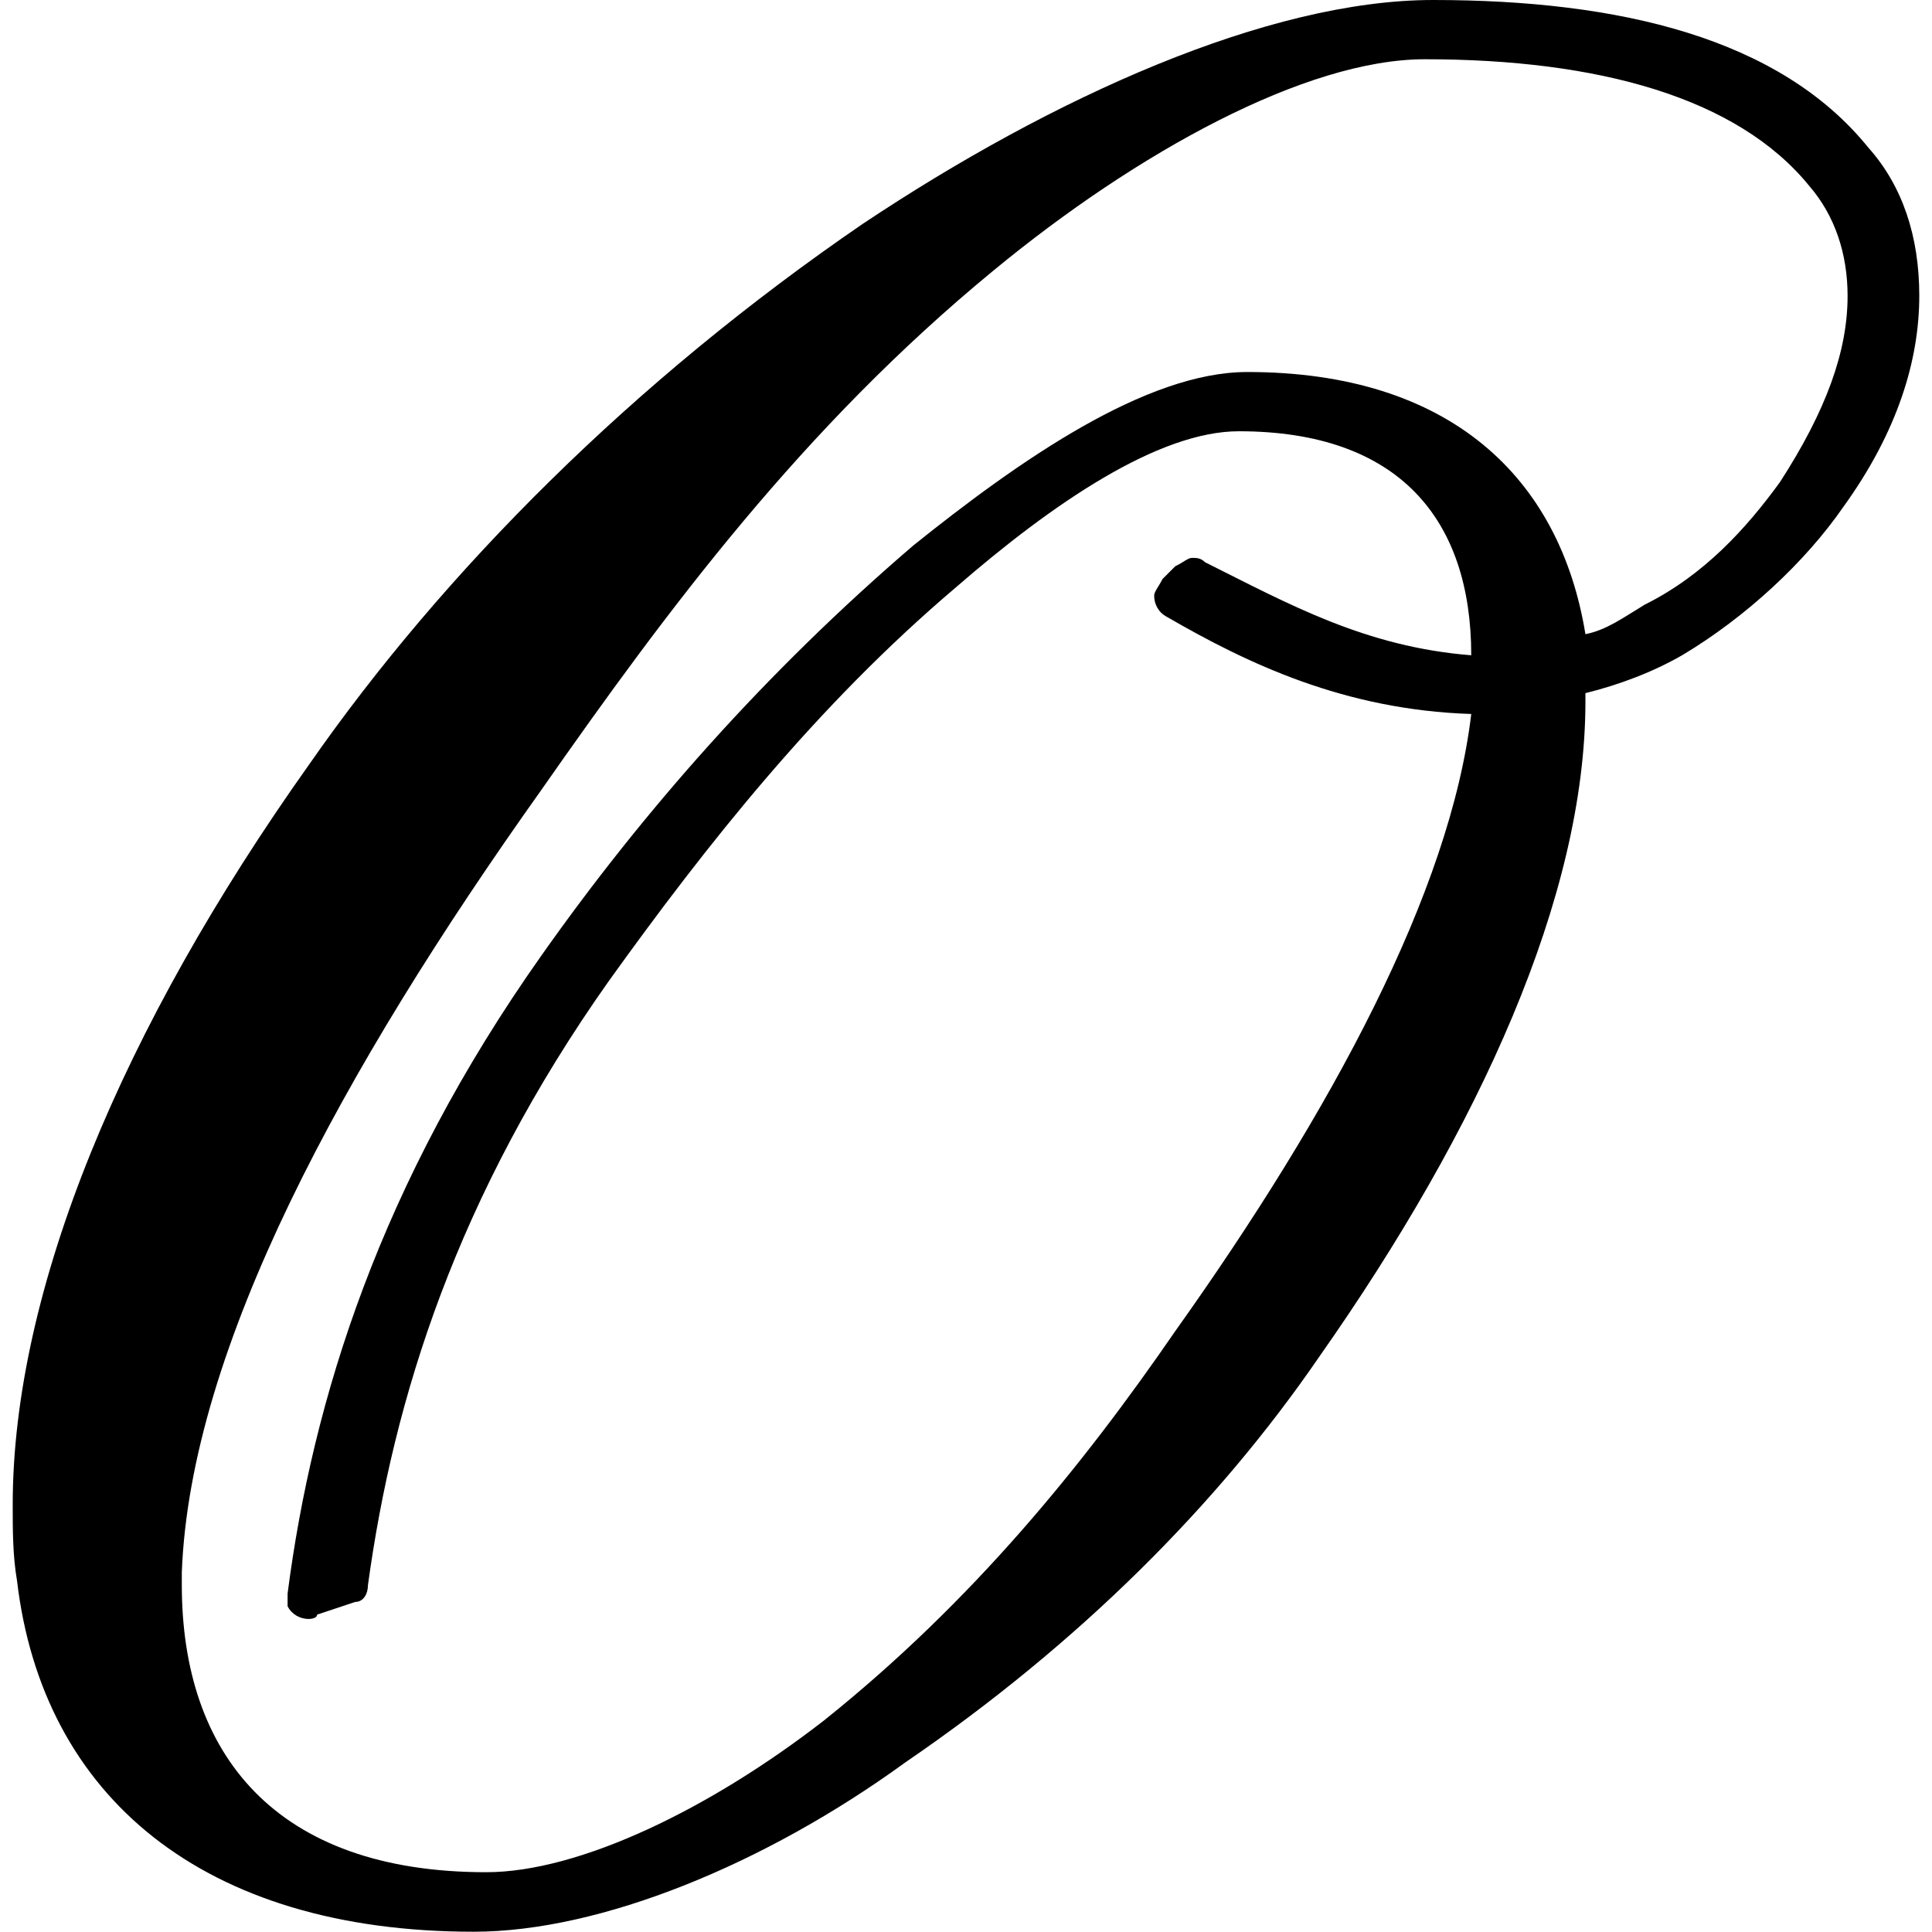 <?xml version="1.0" encoding="UTF-8" standalone="no"?>
<svg
   xmlns:dc="http://purl.org/dc/elements/1.1/"
   xmlns:cc="http://creativecommons.org/ns#"
   xmlns:rdf="http://www.w3.org/1999/02/22-rdf-syntax-ns#"
   xmlns:svg="http://www.w3.org/2000/svg"
   xmlns="http://www.w3.org/2000/svg"
   xmlns:xlink="http://www.w3.org/1999/xlink"
   xmlns:sodipodi="http://sodipodi.sourceforge.net/DTD/sodipodi-0.dtd"
   xmlns:inkscape="http://www.inkscape.org/namespaces/inkscape"
   sodipodi:docname="temp.svg"
   id="svg17"
   version="1.1"
   viewBox="0 0 7.047 7.141"
   height="64px"
   width="64px">
  <sodipodi:namedview
     id="namedview19"
     inkscape:window-height="480"
     inkscape:window-width="640"
     inkscape:pageshadow="2"
     inkscape:pageopacity="0"
     guidetolerance="10"
     gridtolerance="10"
     objecttolerance="10"
     borderopacity="1"
     bordercolor="#666666"
     pagecolor="#ffffff" />
  <defs
     id="defs10">
    <g
       id="g8">
      <symbol
         id="glyph0-0"
         overflow="visible">
        <path
           id="path2"
           d=""
           style="stroke:none" />
      </symbol>
      <symbol
         id="glyph0-1"
         overflow="visible">
        <path
           id="path5"
           d="m 5.203,-4.922 c -0.016,0.031 -0.031,0.047 -0.031,0.062 0,0.031 0.016,0.062 0.047,0.078 0.297,0.172 0.656,0.344 1.125,0.359 -0.078,0.656 -0.516,1.469 -1.094,2.281 -0.344,0.5 -0.75,1 -1.297,1.438 -0.422,0.328 -0.906,0.562 -1.25,0.562 -0.781,0 -1.125,-0.438 -1.125,-1.062 V -1.25 C 1.609,-2.078 2.172,-3.109 2.906,-4.141 3.375,-4.812 3.875,-5.484 4.578,-6.062 c 0.531,-0.438 1.156,-0.781 1.594,-0.781 0.641,0 1.156,0.141 1.422,0.469 0.094,0.109 0.141,0.25 0.141,0.406 0,0.203 -0.078,0.422 -0.25,0.688 -0.125,0.172 -0.281,0.344 -0.5,0.453 -0.078,0.047 -0.141,0.094 -0.219,0.109 -0.094,-0.578 -0.5,-0.969 -1.25,-0.969 -0.375,0 -0.844,0.328 -1.234,0.641 -0.547,0.469 -1,0.984 -1.375,1.516 C 2.312,-2.688 2.062,-1.891 1.969,-1.172 V -1.125 c 0.016,0.031 0.047,0.047 0.078,0.047 0,0 0.031,0 0.031,-0.016 L 2.219,-1.141 c 0.031,0 0.047,-0.031 0.047,-0.062 0.094,-0.688 0.328,-1.438 0.891,-2.234 0.359,-0.5 0.766,-1.016 1.281,-1.453 0.359,-0.312 0.75,-0.578 1.047,-0.578 0.594,0 0.859,0.328 0.859,0.828 -0.391,-0.031 -0.672,-0.188 -0.984,-0.344 C 5.344,-5 5.328,-5 5.312,-5 5.297,-5 5.281,-4.984 5.25,-4.969 Z M 7.125,-4.641 C 7.359,-4.781 7.578,-4.984 7.719,-5.188 7.922,-5.469 8,-5.734 8,-5.969 8,-6.188 7.938,-6.375 7.812,-6.516 7.484,-6.922 6.891,-7.062 6.203,-7.062 c -0.609,0 -1.406,0.359 -2.109,0.828 -0.844,0.578 -1.547,1.281 -2.047,2 -0.688,0.969 -1.094,1.938 -1.094,2.734 0,0.094 0,0.188 0.016,0.281 0.094,0.797 0.688,1.297 1.688,1.297 0.469,0 1.078,-0.25 1.594,-0.625 0.641,-0.438 1.156,-0.953 1.531,-1.5 C 6.375,-2.891 6.766,-3.75 6.766,-4.469 V -4.5 c 0.125,-0.031 0.25,-0.078 0.359,-0.141 z m 0,0"
           style="stroke:none" />
      </symbol>
    </g>
  </defs>
  <g
     transform="translate(-149.665,-127.703)"
     id="surface1">
    <g
       id="g14"
       style="fill:#000000;fill-opacity:1">
      <use
         height="100%"
         width="100%"
         id="use12"
         y="134.765"
         x="148.712"
         xlink:href="#glyph0-1" />
    </g>
  </g>
</svg>
